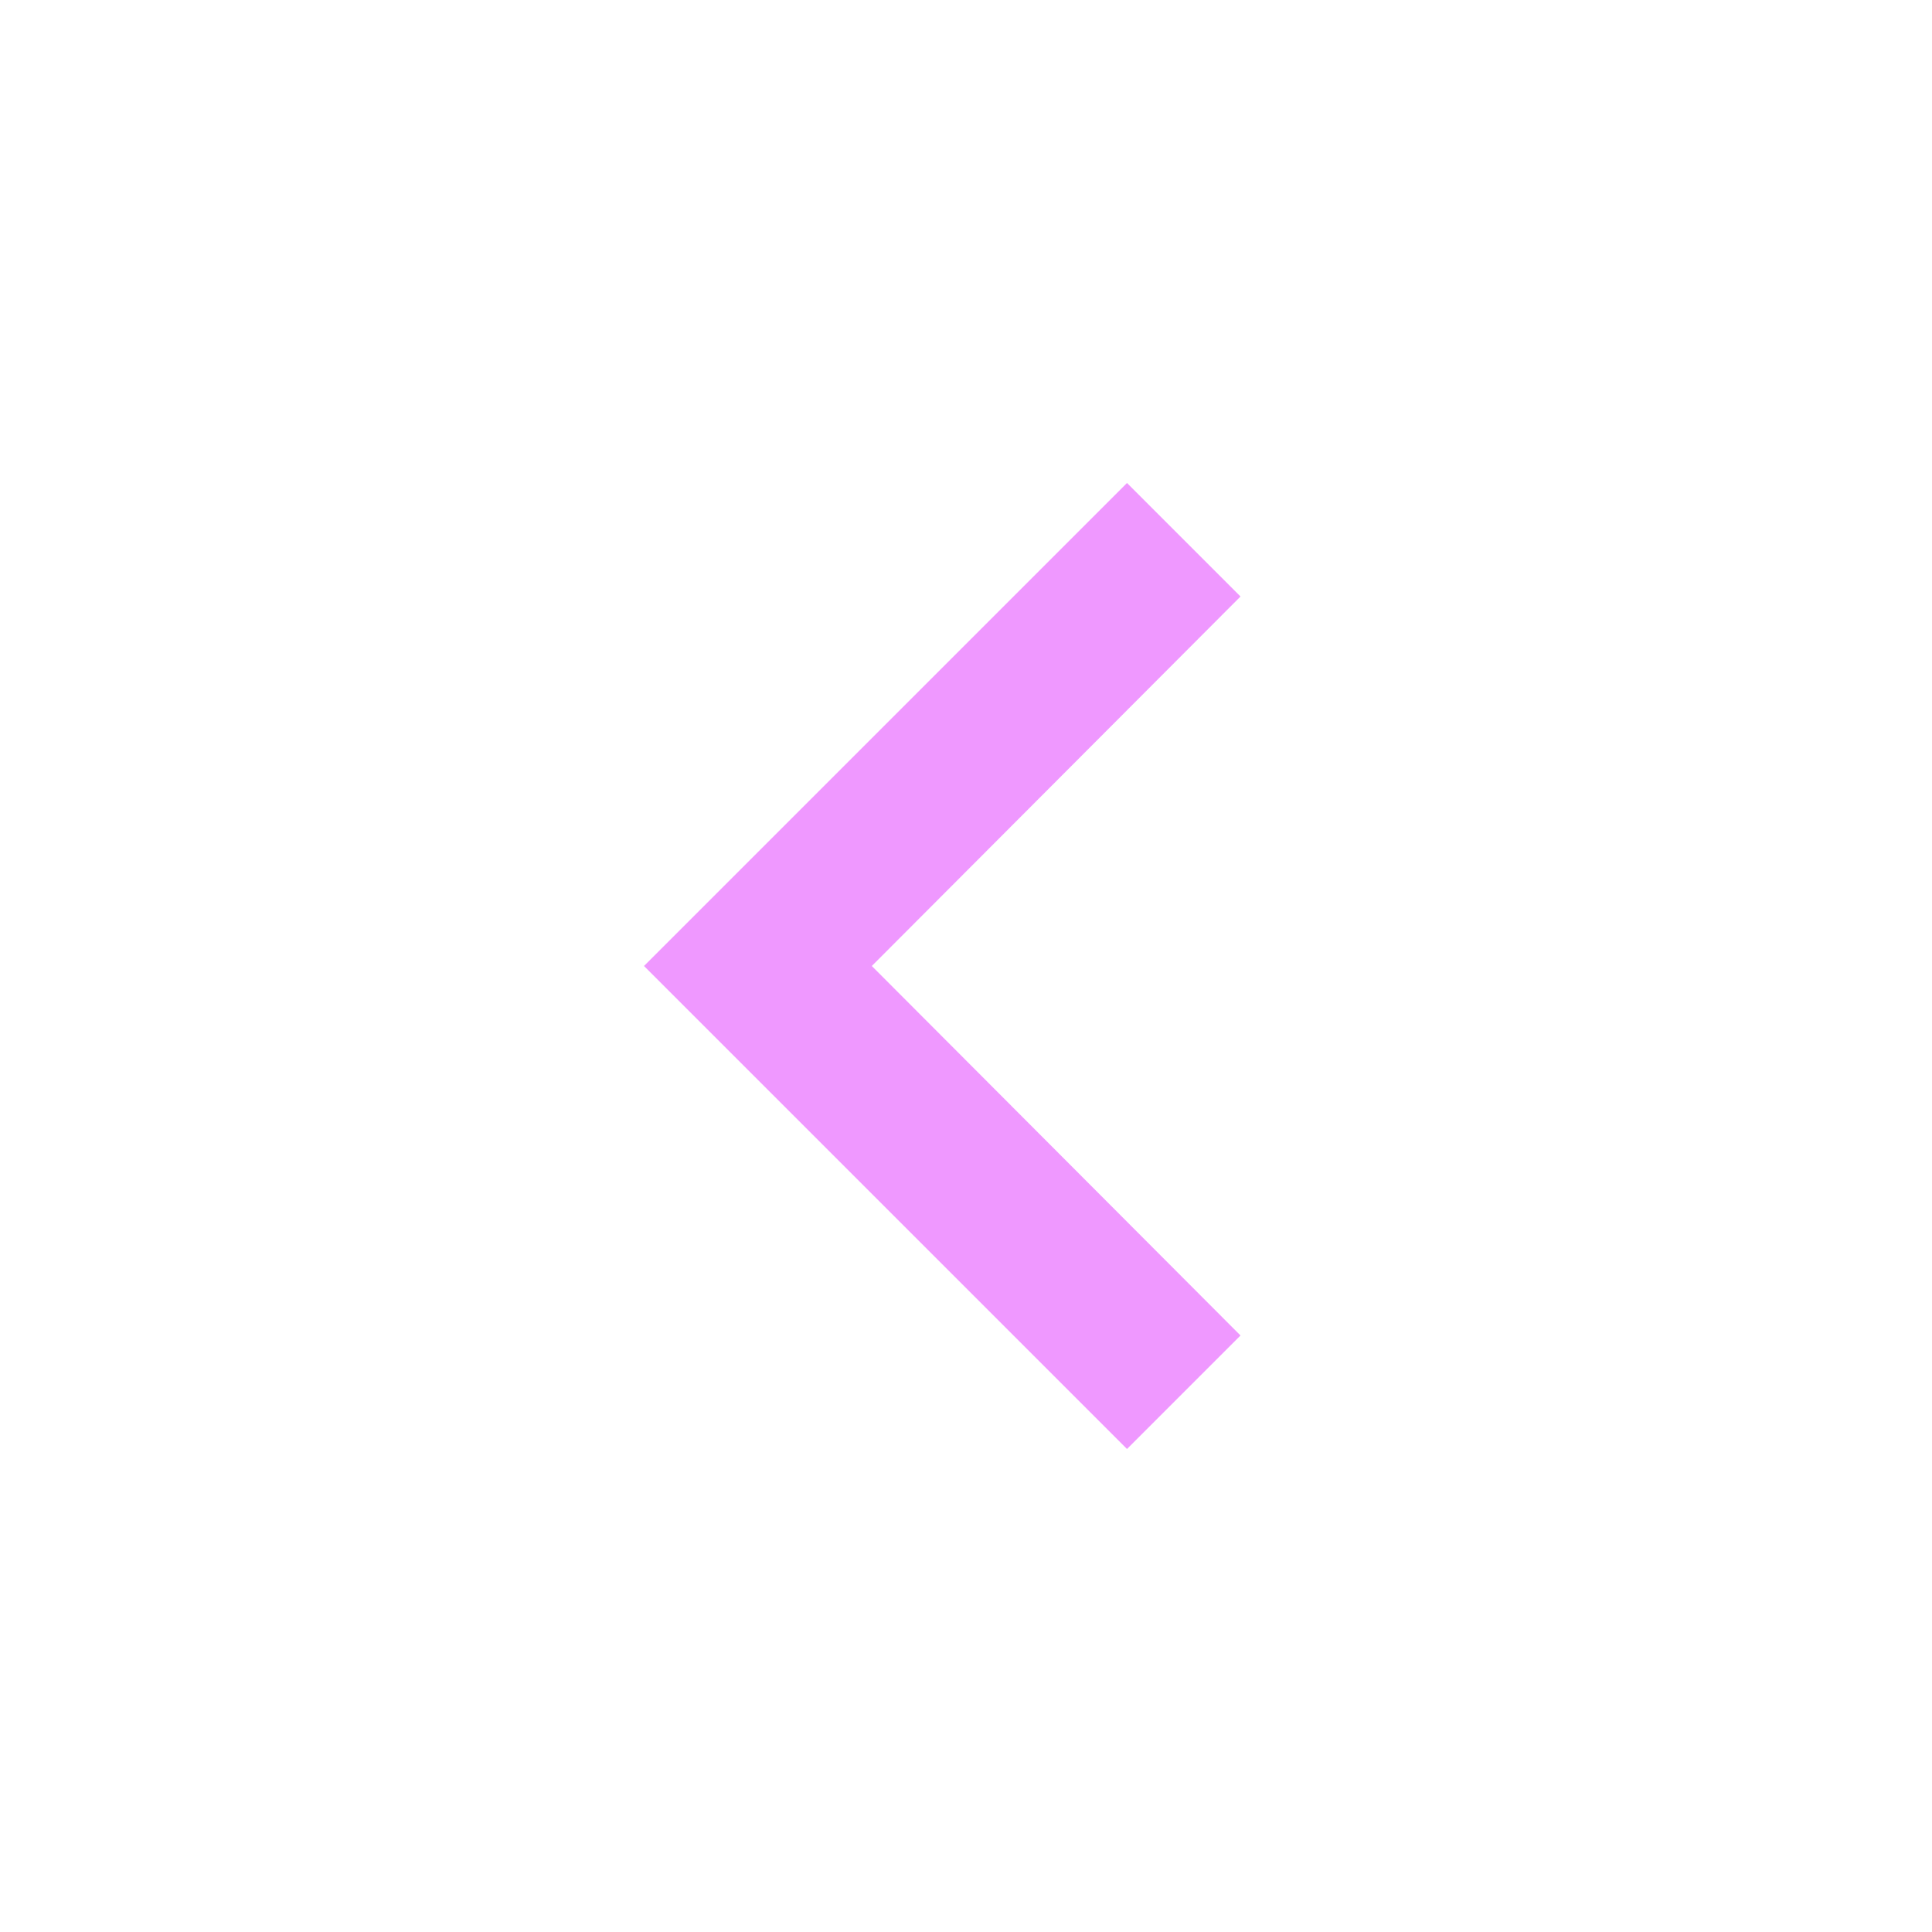 <svg xmlns="http://www.w3.org/2000/svg" height="24px" viewBox="0 0 24 24" width="24px" fill="#ef98ff"><path d="M0 0h24v24H0z" fill="none"/><path d="M15.41 7.41L14 6l-6 6 6 6 1.41-1.41L10.83 12z"/></svg>